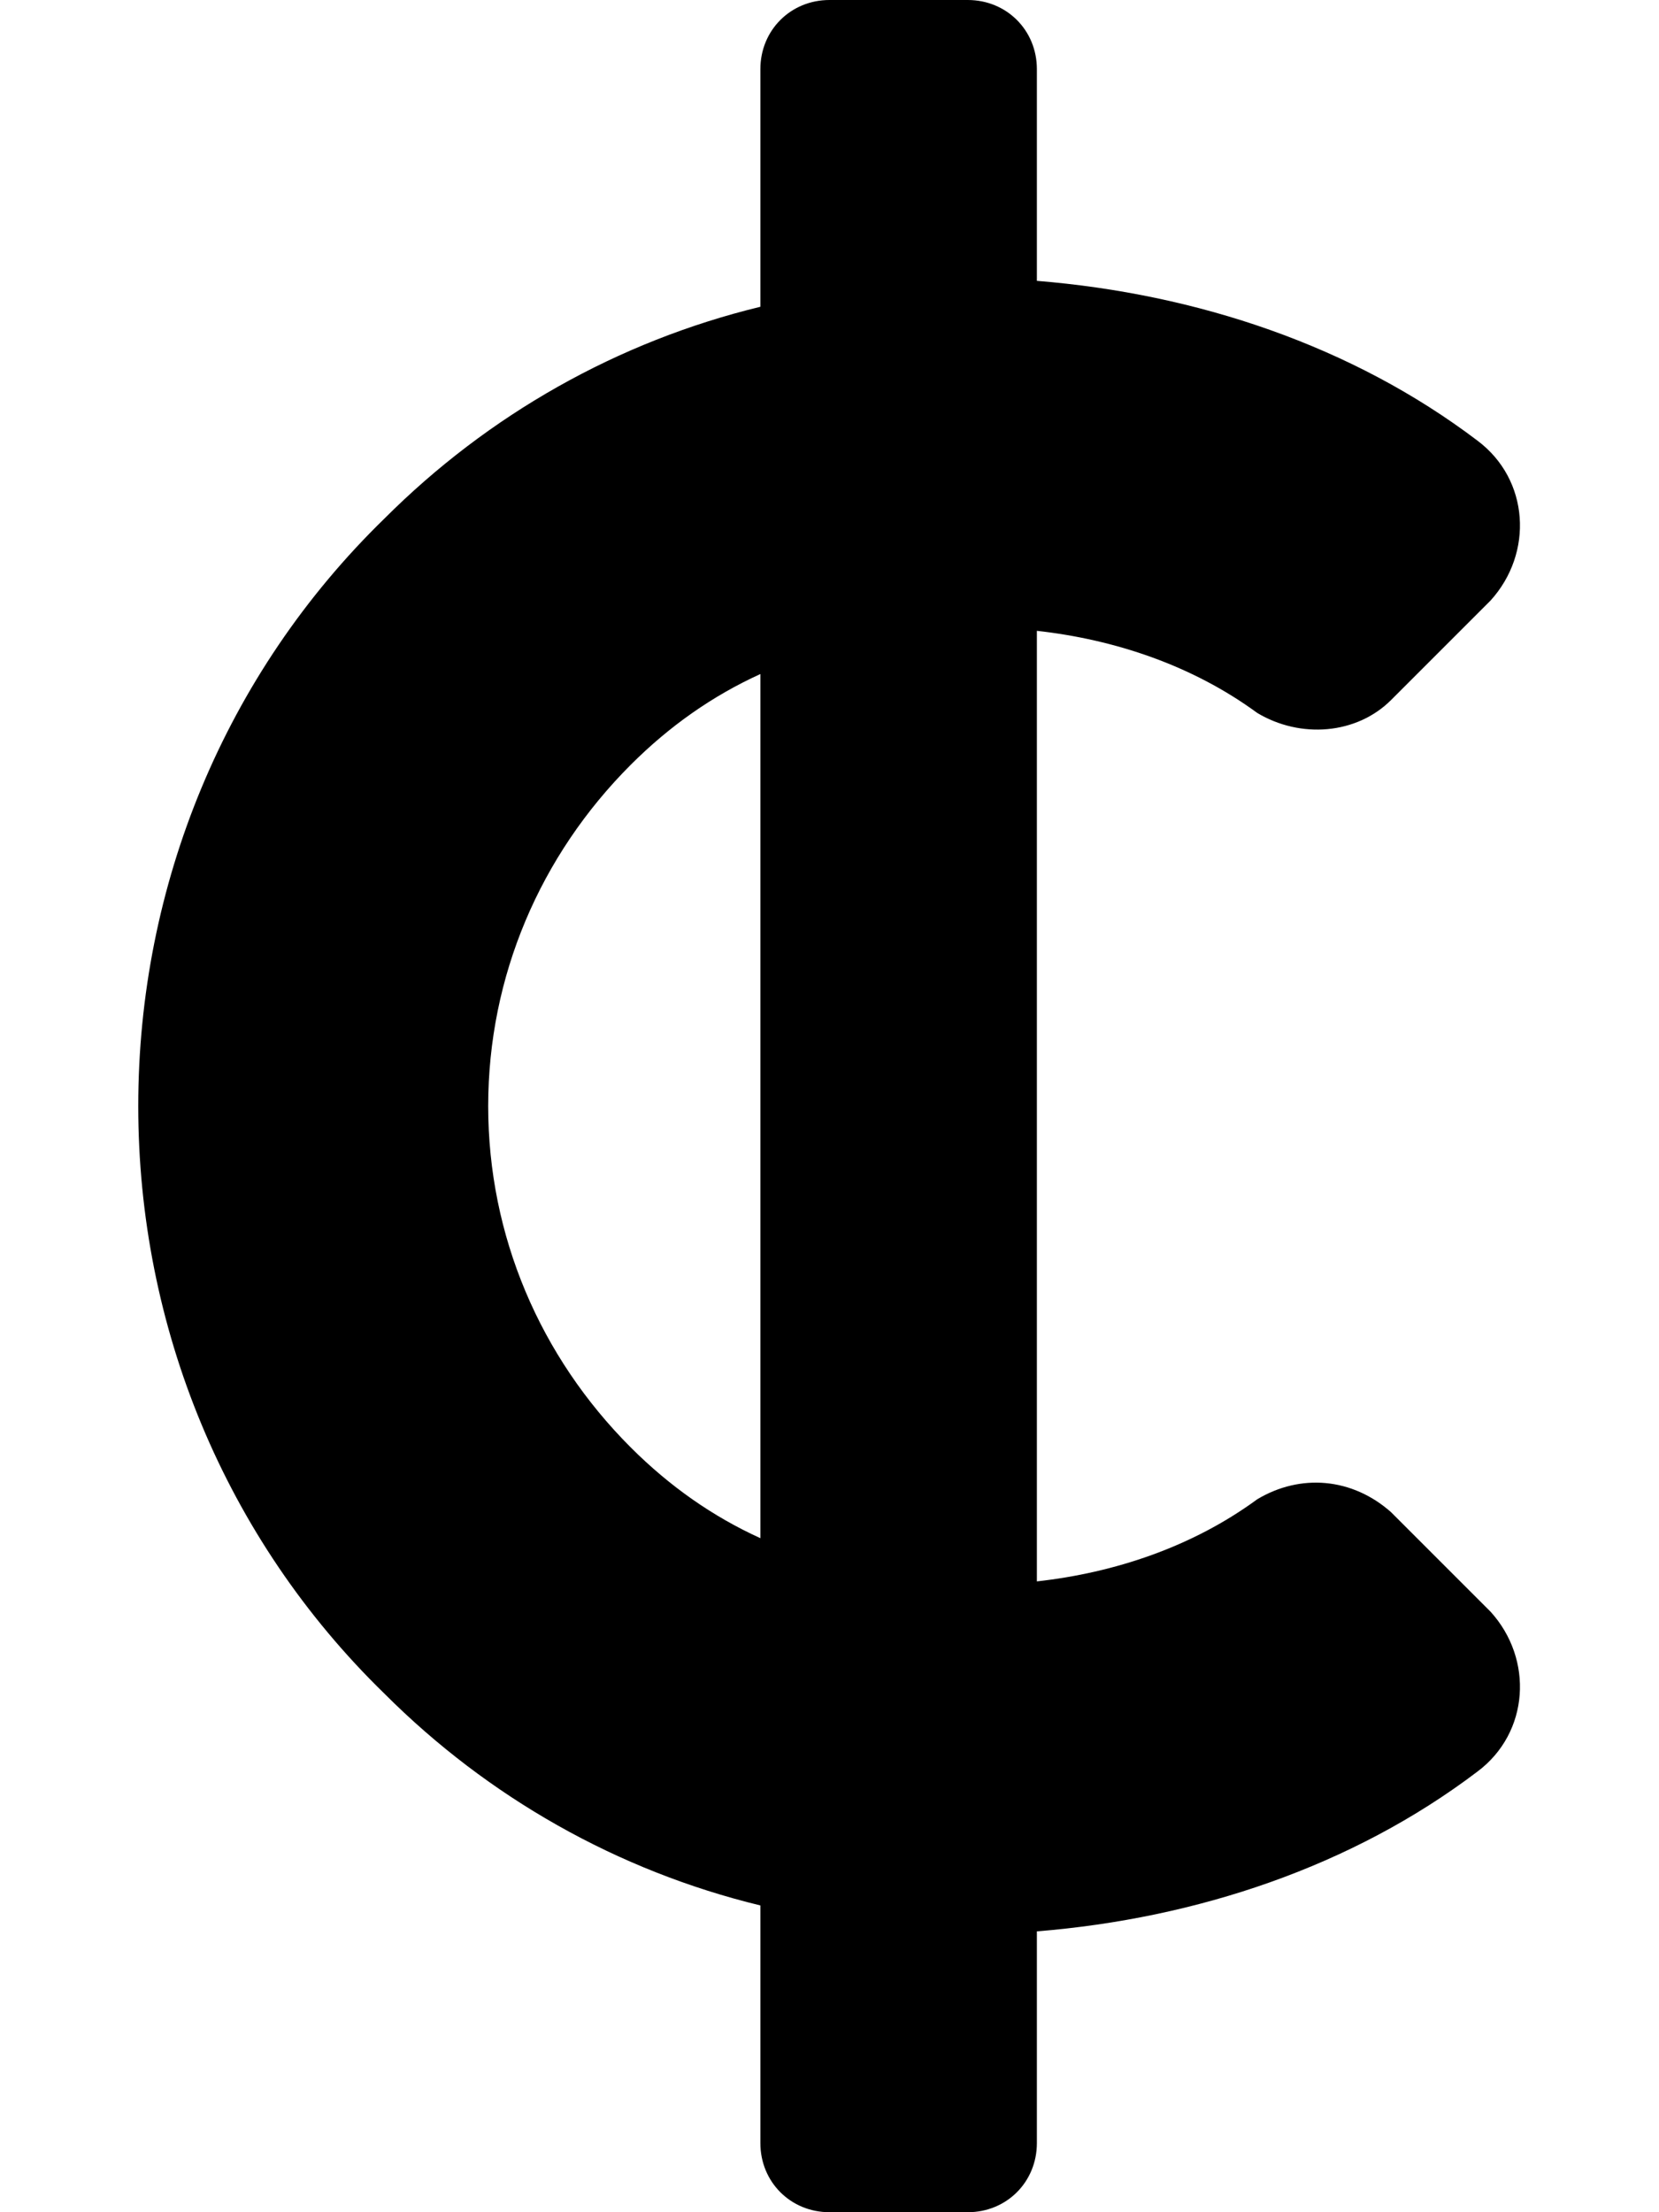 <svg xmlns="http://www.w3.org/2000/svg" viewBox="0 0 384 512"><!-- Font Awesome Pro 6.0.0-alpha1 by @fontawesome - https://fontawesome.com License - https://fontawesome.com/license (Commercial License) --><path d="M322 350C313 342 301 341 291 347C276 358 258 364 240 366V146C258 148 276 154 291 165C301 171 314 170 322 162L345 139C355 128 354 111 342 102C313 80 277 68 240 65V16C240 7 233 0 224 0H192C183 0 176 7 176 16V71C143 79 113 96 89 120C52 156 32 205 32 256S52 356 89 392C113 416 143 433 176 441V496C176 505 183 512 192 512H224C233 512 240 505 240 496V447C277 444 313 432 342 410C354 401 355 384 345 373L322 350ZM146 335C125 314 113 286 113 256S125 198 146 177C155 168 165 161 176 156V356C165 351 155 344 146 335Z"/></svg>